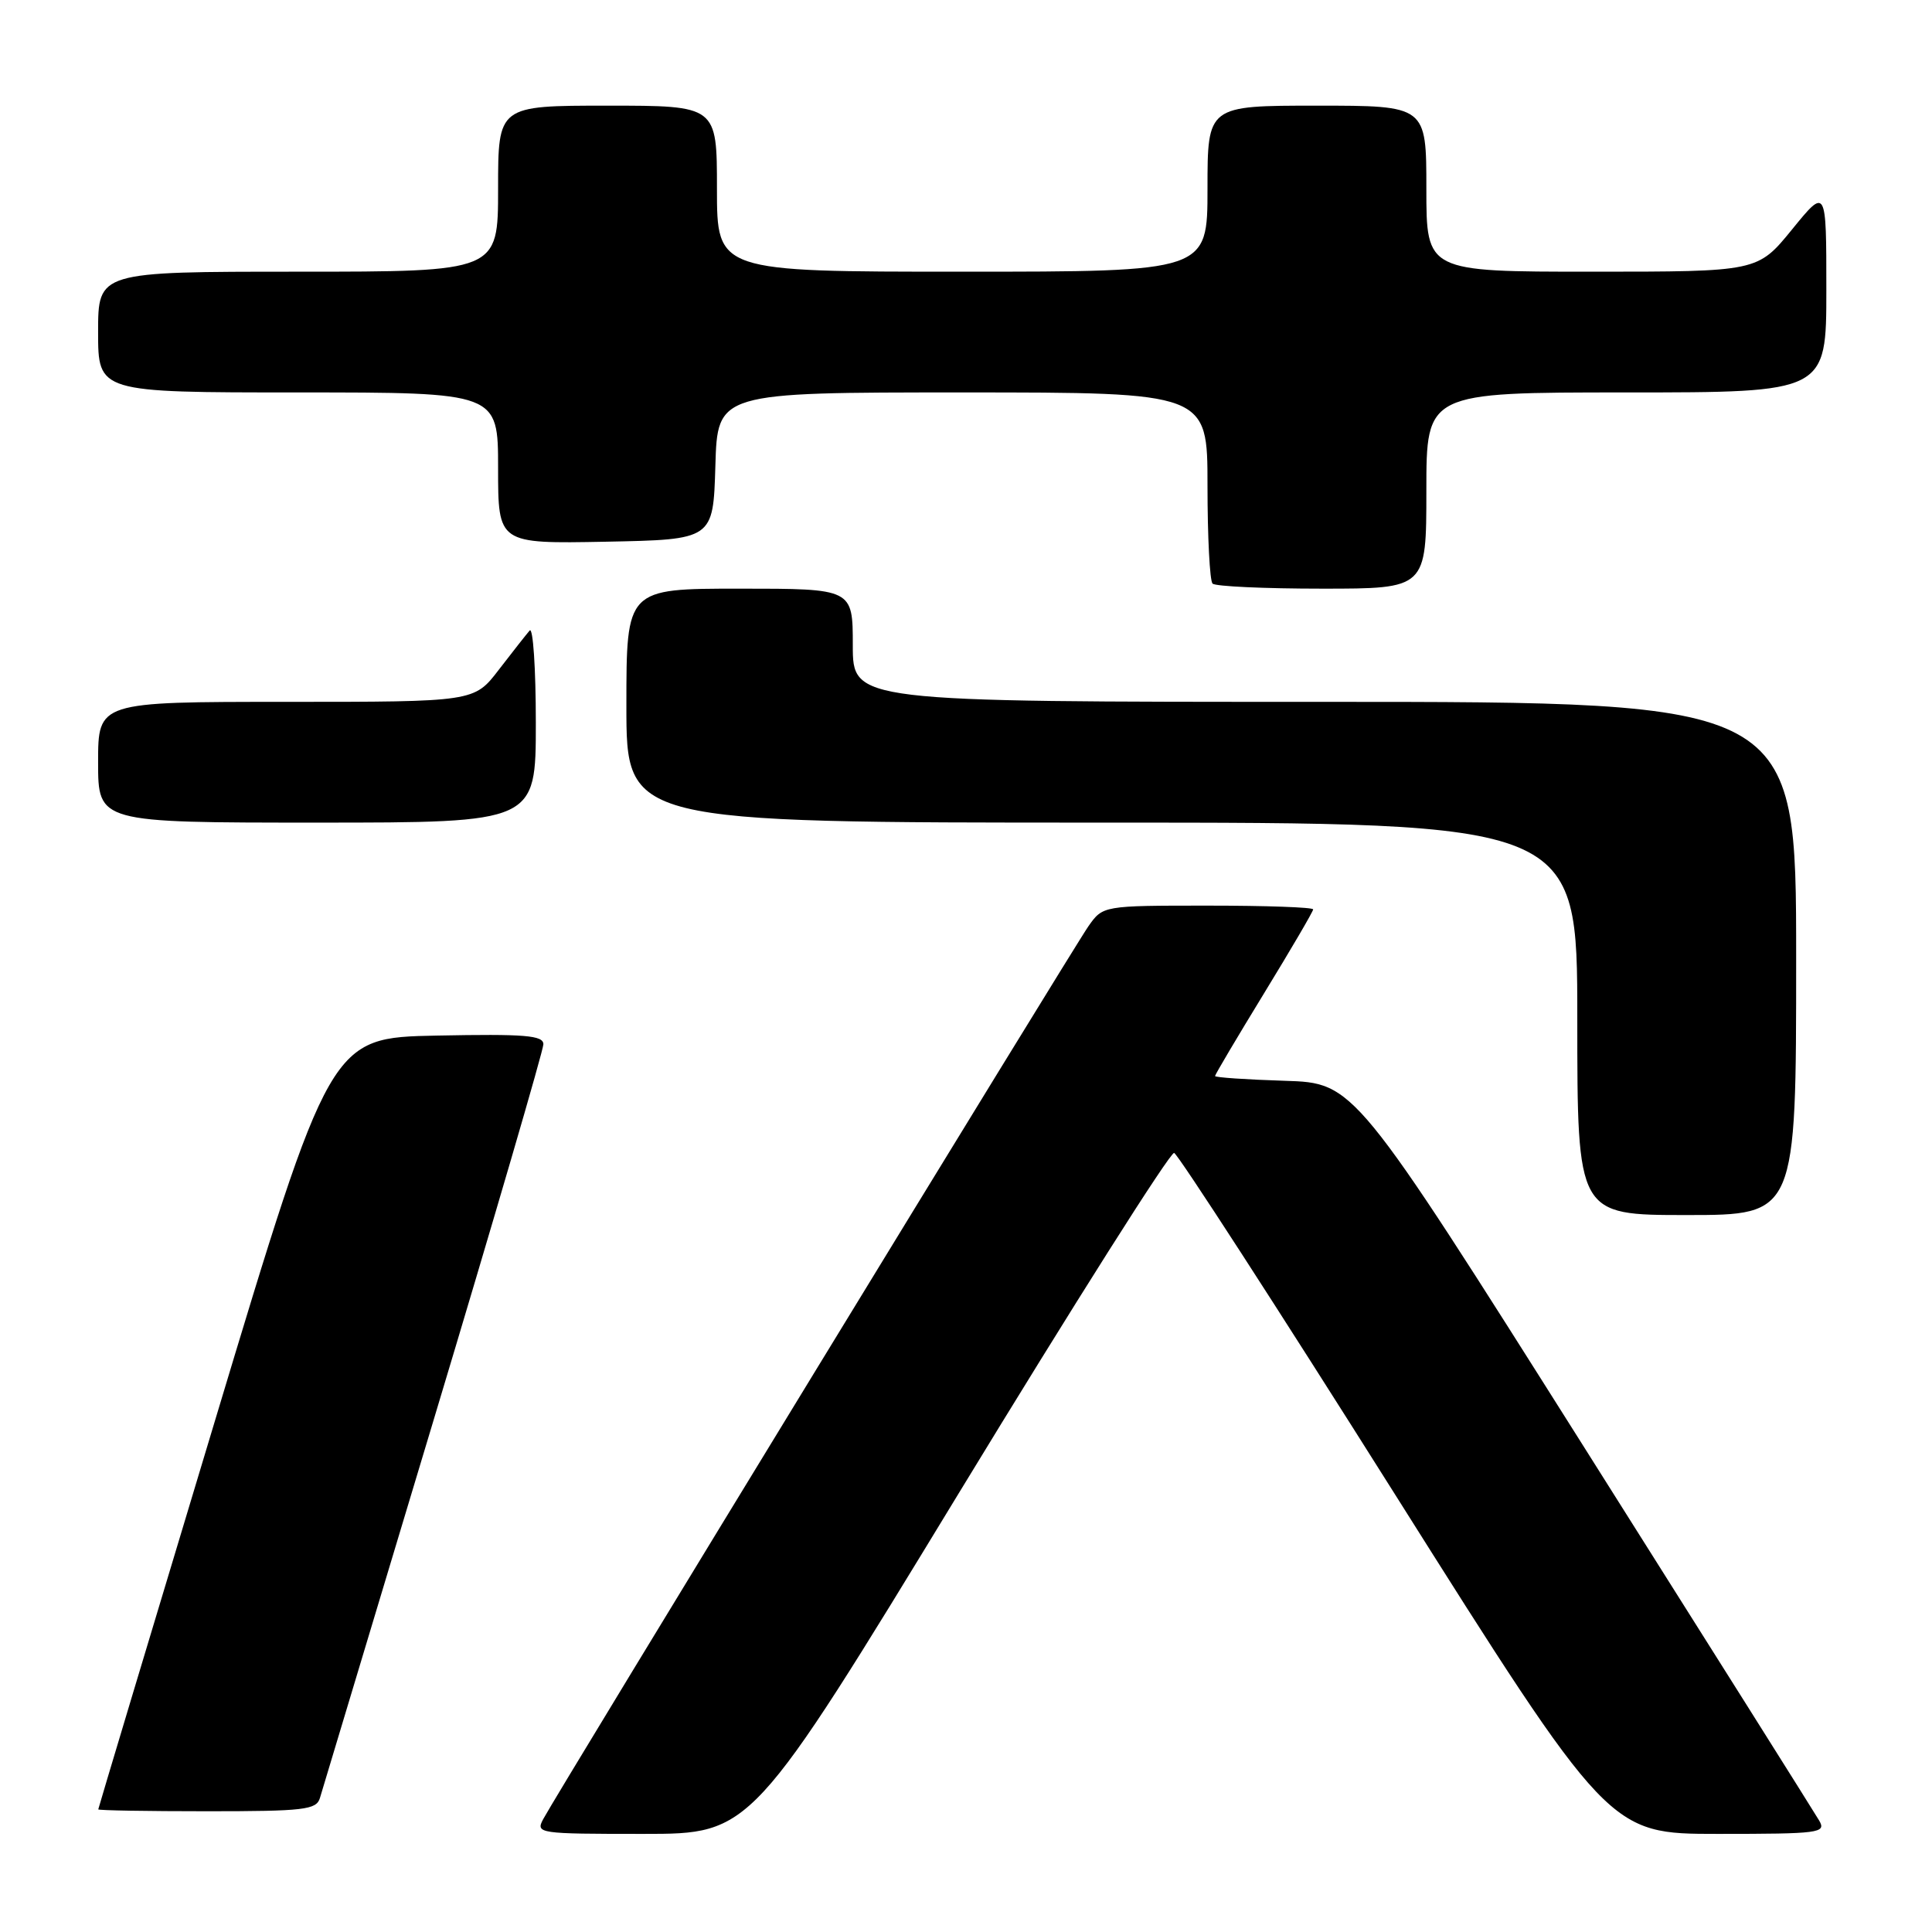<?xml version="1.0" encoding="UTF-8" standalone="no"?>
<!DOCTYPE svg PUBLIC "-//W3C//DTD SVG 1.1//EN" "http://www.w3.org/Graphics/SVG/1.1/DTD/svg11.dtd" >
<svg xmlns="http://www.w3.org/2000/svg" xmlns:xlink="http://www.w3.org/1999/xlink" version="1.1" viewBox="0 0 256 256">
 <g >
 <path fill="currentColor"
d=" M 127.11 197.75 C 142.26 172.86 155.07 152.62 155.58 152.77 C 156.08 152.92 169.26 173.28 184.85 198.02 C 213.21 243.00 213.21 243.00 227.64 243.00 C 241.10 243.00 242.00 242.88 241.06 241.25 C 240.50 240.29 226.41 217.90 209.74 191.50 C 179.44 143.50 179.44 143.50 170.22 143.21 C 165.15 143.05 161.00 142.77 161.00 142.58 C 161.00 142.39 163.93 137.45 167.50 131.61 C 171.07 125.77 174.00 120.77 174.00 120.50 C 174.00 120.22 167.73 120.00 160.07 120.00 C 146.14 120.00 146.14 120.00 144.21 122.75 C 142.20 125.61 73.83 237.57 71.98 241.04 C 70.96 242.95 71.32 243.00 85.25 243.00 C 99.57 243.00 99.57 243.00 127.11 197.75 Z  M 42.39 238.25 C 42.68 237.29 49.46 214.74 57.46 188.15 C 65.46 161.55 72.00 139.15 72.00 138.37 C 72.00 137.19 69.57 136.99 57.89 137.22 C 43.77 137.50 43.77 137.50 28.41 188.50 C 19.95 216.55 13.03 239.61 13.02 239.75 C 13.01 239.89 19.49 240.00 27.43 240.00 C 40.31 240.00 41.92 239.81 42.39 238.25 Z  M 238.00 127.00 C 238.00 93.00 238.00 93.00 175.50 93.00 C 113.00 93.00 113.00 93.00 113.00 85.50 C 113.00 78.00 113.00 78.00 98.00 78.00 C 83.00 78.00 83.00 78.00 83.00 93.50 C 83.00 109.00 83.00 109.00 146.00 109.00 C 209.00 109.00 209.00 109.00 209.00 135.00 C 209.00 161.00 209.00 161.00 223.50 161.00 C 238.00 161.00 238.00 161.00 238.00 127.00 Z  M 71.00 95.80 C 71.00 88.54 70.63 83.03 70.18 83.55 C 69.73 84.07 67.89 86.41 66.09 88.75 C 62.83 93.00 62.83 93.00 37.92 93.00 C 13.00 93.00 13.00 93.00 13.00 101.00 C 13.00 109.00 13.00 109.00 42.00 109.00 C 71.00 109.00 71.00 109.00 71.00 95.80 Z  M 189.00 65.00 C 189.00 52.00 189.00 52.00 215.50 52.00 C 242.00 52.00 242.00 52.00 242.00 38.41 C 242.00 24.82 242.00 24.82 237.45 30.41 C 232.89 36.00 232.89 36.00 210.95 36.00 C 189.00 36.00 189.00 36.00 189.00 25.00 C 189.00 14.00 189.00 14.00 174.50 14.00 C 160.00 14.00 160.00 14.00 160.00 25.00 C 160.00 36.00 160.00 36.00 127.50 36.00 C 95.00 36.00 95.00 36.00 95.00 25.00 C 95.00 14.00 95.00 14.00 80.50 14.00 C 66.00 14.00 66.00 14.00 66.00 25.00 C 66.00 36.00 66.00 36.00 39.50 36.00 C 13.00 36.00 13.00 36.00 13.00 44.00 C 13.00 52.00 13.00 52.00 39.50 52.00 C 66.00 52.00 66.00 52.00 66.00 62.03 C 66.00 72.05 66.00 72.05 80.25 71.78 C 94.50 71.50 94.50 71.50 94.79 61.75 C 95.07 52.00 95.07 52.00 127.54 52.00 C 160.00 52.00 160.00 52.00 160.00 64.33 C 160.00 71.12 160.30 76.97 160.67 77.33 C 161.03 77.70 167.56 78.00 175.17 78.00 C 189.00 78.00 189.00 78.00 189.00 65.00 Z "/>
</g>
</svg>